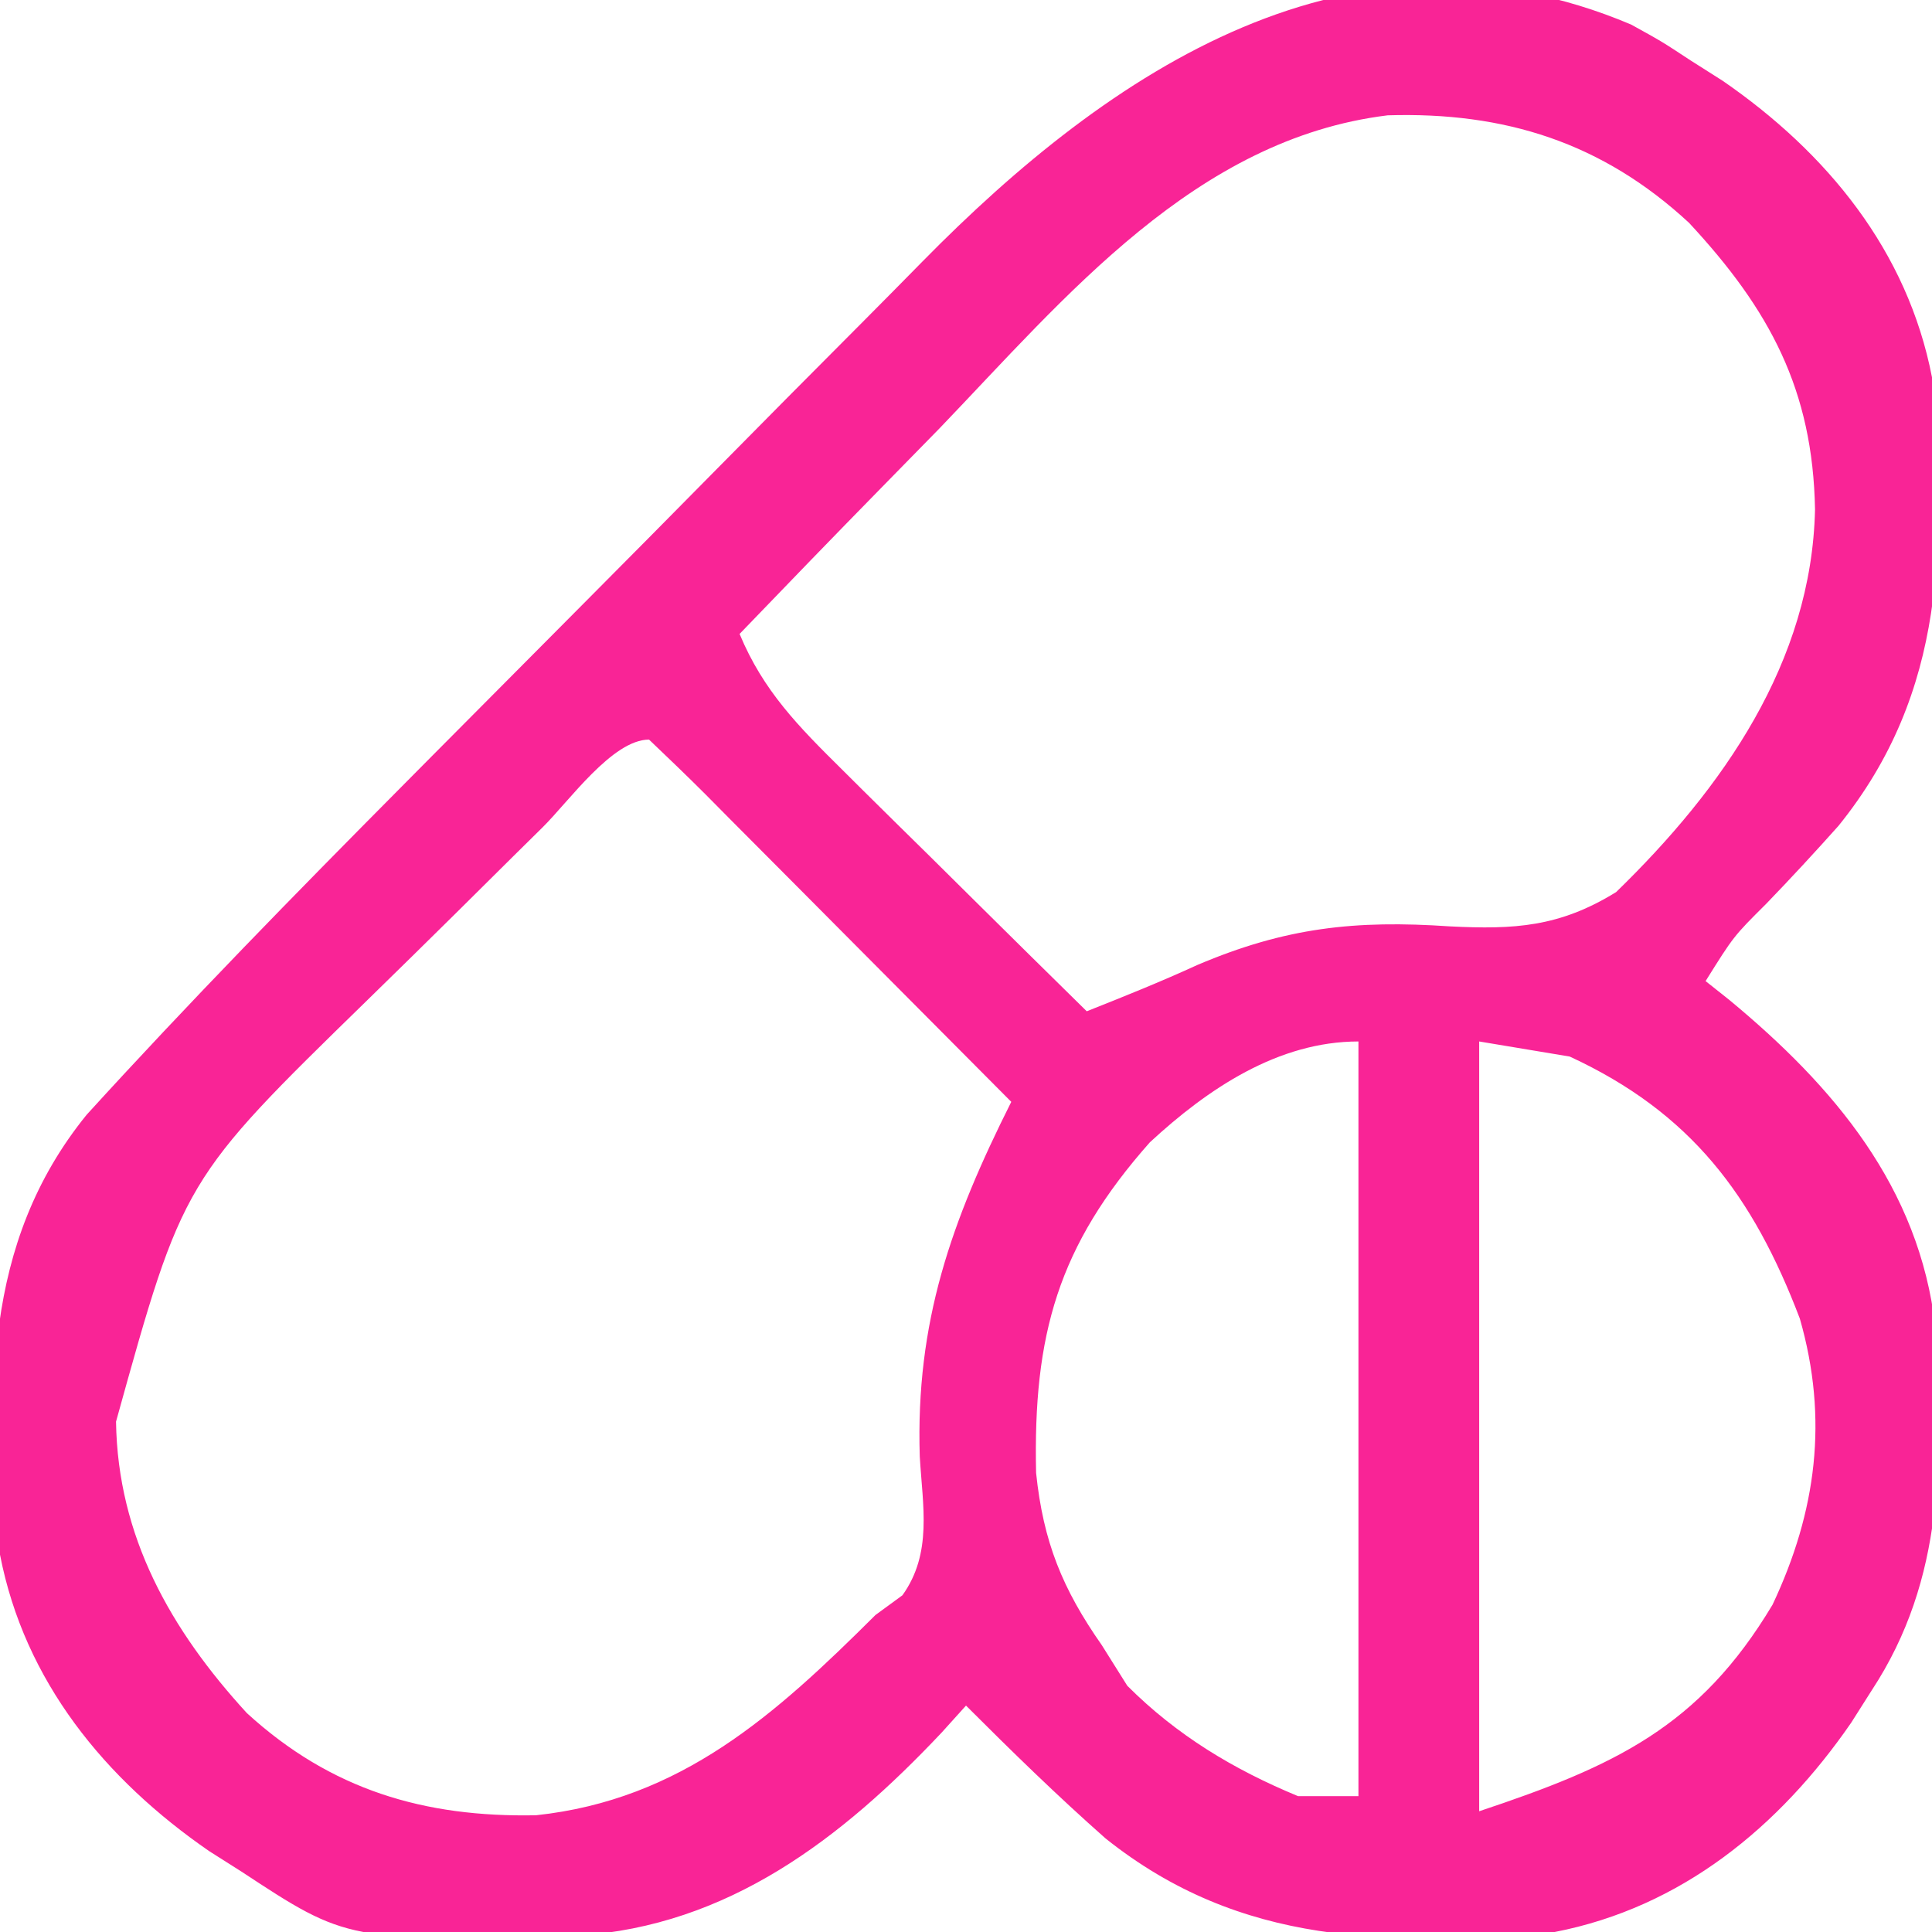 <?xml version="1.0" encoding="UTF-8"?>
<svg version="1.1" xmlns="http://www.w3.org/2000/svg" width="128" height="128">
<path d="M0 0 C2.02 1.113 2.02 1.113 3.938 2.375 C4.643 2.822 5.348 3.27 6.074 3.73 C12.969 8.484 18.313 14.977 19.938 23.375 C20.828 34.327 20.945 44.185 13.738 53.094 C12.179 54.841 10.588 56.562 8.961 58.246 C6.795 60.403 6.795 60.403 4.938 63.375 C5.457 63.788 5.976 64.2 6.512 64.625 C13.436 70.359 19.093 77.015 20.159 86.303 C20.638 94.903 20.818 102.956 15.938 110.375 C15.49 111.08 15.043 111.785 14.582 112.512 C9.828 119.407 3.336 124.75 -5.062 126.375 C-16.058 127.269 -25.842 127.343 -34.816 120.176 C-38.016 117.35 -41.045 114.392 -44.062 111.375 C-44.596 111.967 -45.13 112.558 -45.68 113.168 C-52.3 120.189 -59.803 125.971 -69.758 126.613 C-85.036 126.997 -85.036 126.997 -92.062 122.375 C-92.768 121.928 -93.473 121.48 -94.199 121.02 C-101.094 116.266 -106.438 109.773 -108.062 101.375 C-108.913 90.917 -109.262 80.783 -102.323 72.232 C-95.541 64.782 -88.505 57.6 -81.41 50.449 C-80.769 49.803 -80.128 49.156 -79.467 48.49 C-76.081 45.077 -72.691 41.668 -69.298 38.26 C-66.511 35.46 -63.731 32.652 -60.957 29.838 C-57.58 26.411 -54.19 22.997 -50.792 19.591 C-49.509 18.301 -48.23 17.008 -46.956 15.71 C-34.548 3.08 -18.447 -7.813 0 0 Z M-45.812 26.75 C-47.105 28.073 -48.4 29.395 -49.695 30.715 C-52.834 33.919 -55.953 37.142 -59.062 40.375 C-57.5 44.141 -55.156 46.511 -52.273 49.359 C-51.81 49.82 -51.347 50.28 -50.87 50.755 C-49.397 52.216 -47.917 53.671 -46.438 55.125 C-45.434 56.118 -44.432 57.112 -43.43 58.105 C-40.979 60.534 -38.523 62.956 -36.062 65.375 C-33.593 64.396 -31.145 63.413 -28.73 62.305 C-22.893 59.823 -18.278 59.322 -12 59.75 C-7.729 59.965 -4.741 59.793 -0.992 57.48 C6.077 50.611 11.969 42.234 12.188 32.125 C12.045 24.205 9.187 18.891 3.84 13.137 C-1.91 7.812 -8.377 5.78 -16.12 6.015 C-28.859 7.573 -37.455 18.048 -45.812 26.75 Z M-72.109 53.184 C-73.022 54.084 -73.022 54.084 -73.952 55.002 C-75.245 56.281 -76.536 57.562 -77.826 58.844 C-79.782 60.782 -81.75 62.706 -83.719 64.631 C-95.93 76.544 -95.93 76.544 -100.375 92.562 C-100.263 100.162 -96.762 106.355 -91.707 111.871 C-86.139 116.963 -79.957 118.786 -72.551 118.641 C-62.933 117.614 -56.685 111.973 -50.062 105.375 C-49.472 104.943 -48.882 104.511 -48.273 104.066 C-46.276 101.277 -46.934 98.154 -47.125 94.875 C-47.406 85.947 -45.039 79.303 -41.062 71.375 C-44.459 67.954 -47.859 64.536 -51.261 61.121 C-52.42 59.958 -53.577 58.794 -54.733 57.629 C-56.391 55.959 -58.053 54.291 -59.715 52.625 C-60.235 52.1 -60.754 51.575 -61.29 51.034 C-62.529 49.795 -63.793 48.582 -65.062 47.375 C-67.482 47.375 -70.37 51.466 -72.109 53.184 Z M-31.879 74.055 C-37.972 80.927 -39.62 86.816 -39.418 95.957 C-38.943 100.527 -37.673 103.646 -35.062 107.375 C-34.506 108.262 -33.949 109.149 -33.375 110.062 C-30.1 113.337 -26.342 115.605 -22.062 117.375 C-20.742 117.375 -19.422 117.375 -18.062 117.375 C-18.062 100.875 -18.062 84.375 -18.062 67.375 C-23.374 67.375 -28.037 70.502 -31.879 74.055 Z M-10.062 67.375 C-10.062 84.205 -10.062 101.035 -10.062 118.375 C-1.107 115.39 4.527 112.796 9.375 104.688 C12.289 98.51 13.086 92.385 11.184 85.742 C8.08 77.587 3.979 72.095 -4.062 68.375 C-7.032 67.88 -7.032 67.88 -10.062 67.375 Z " fill="#F92496" transform="translate(108.062,1.625)"/>
</svg>
